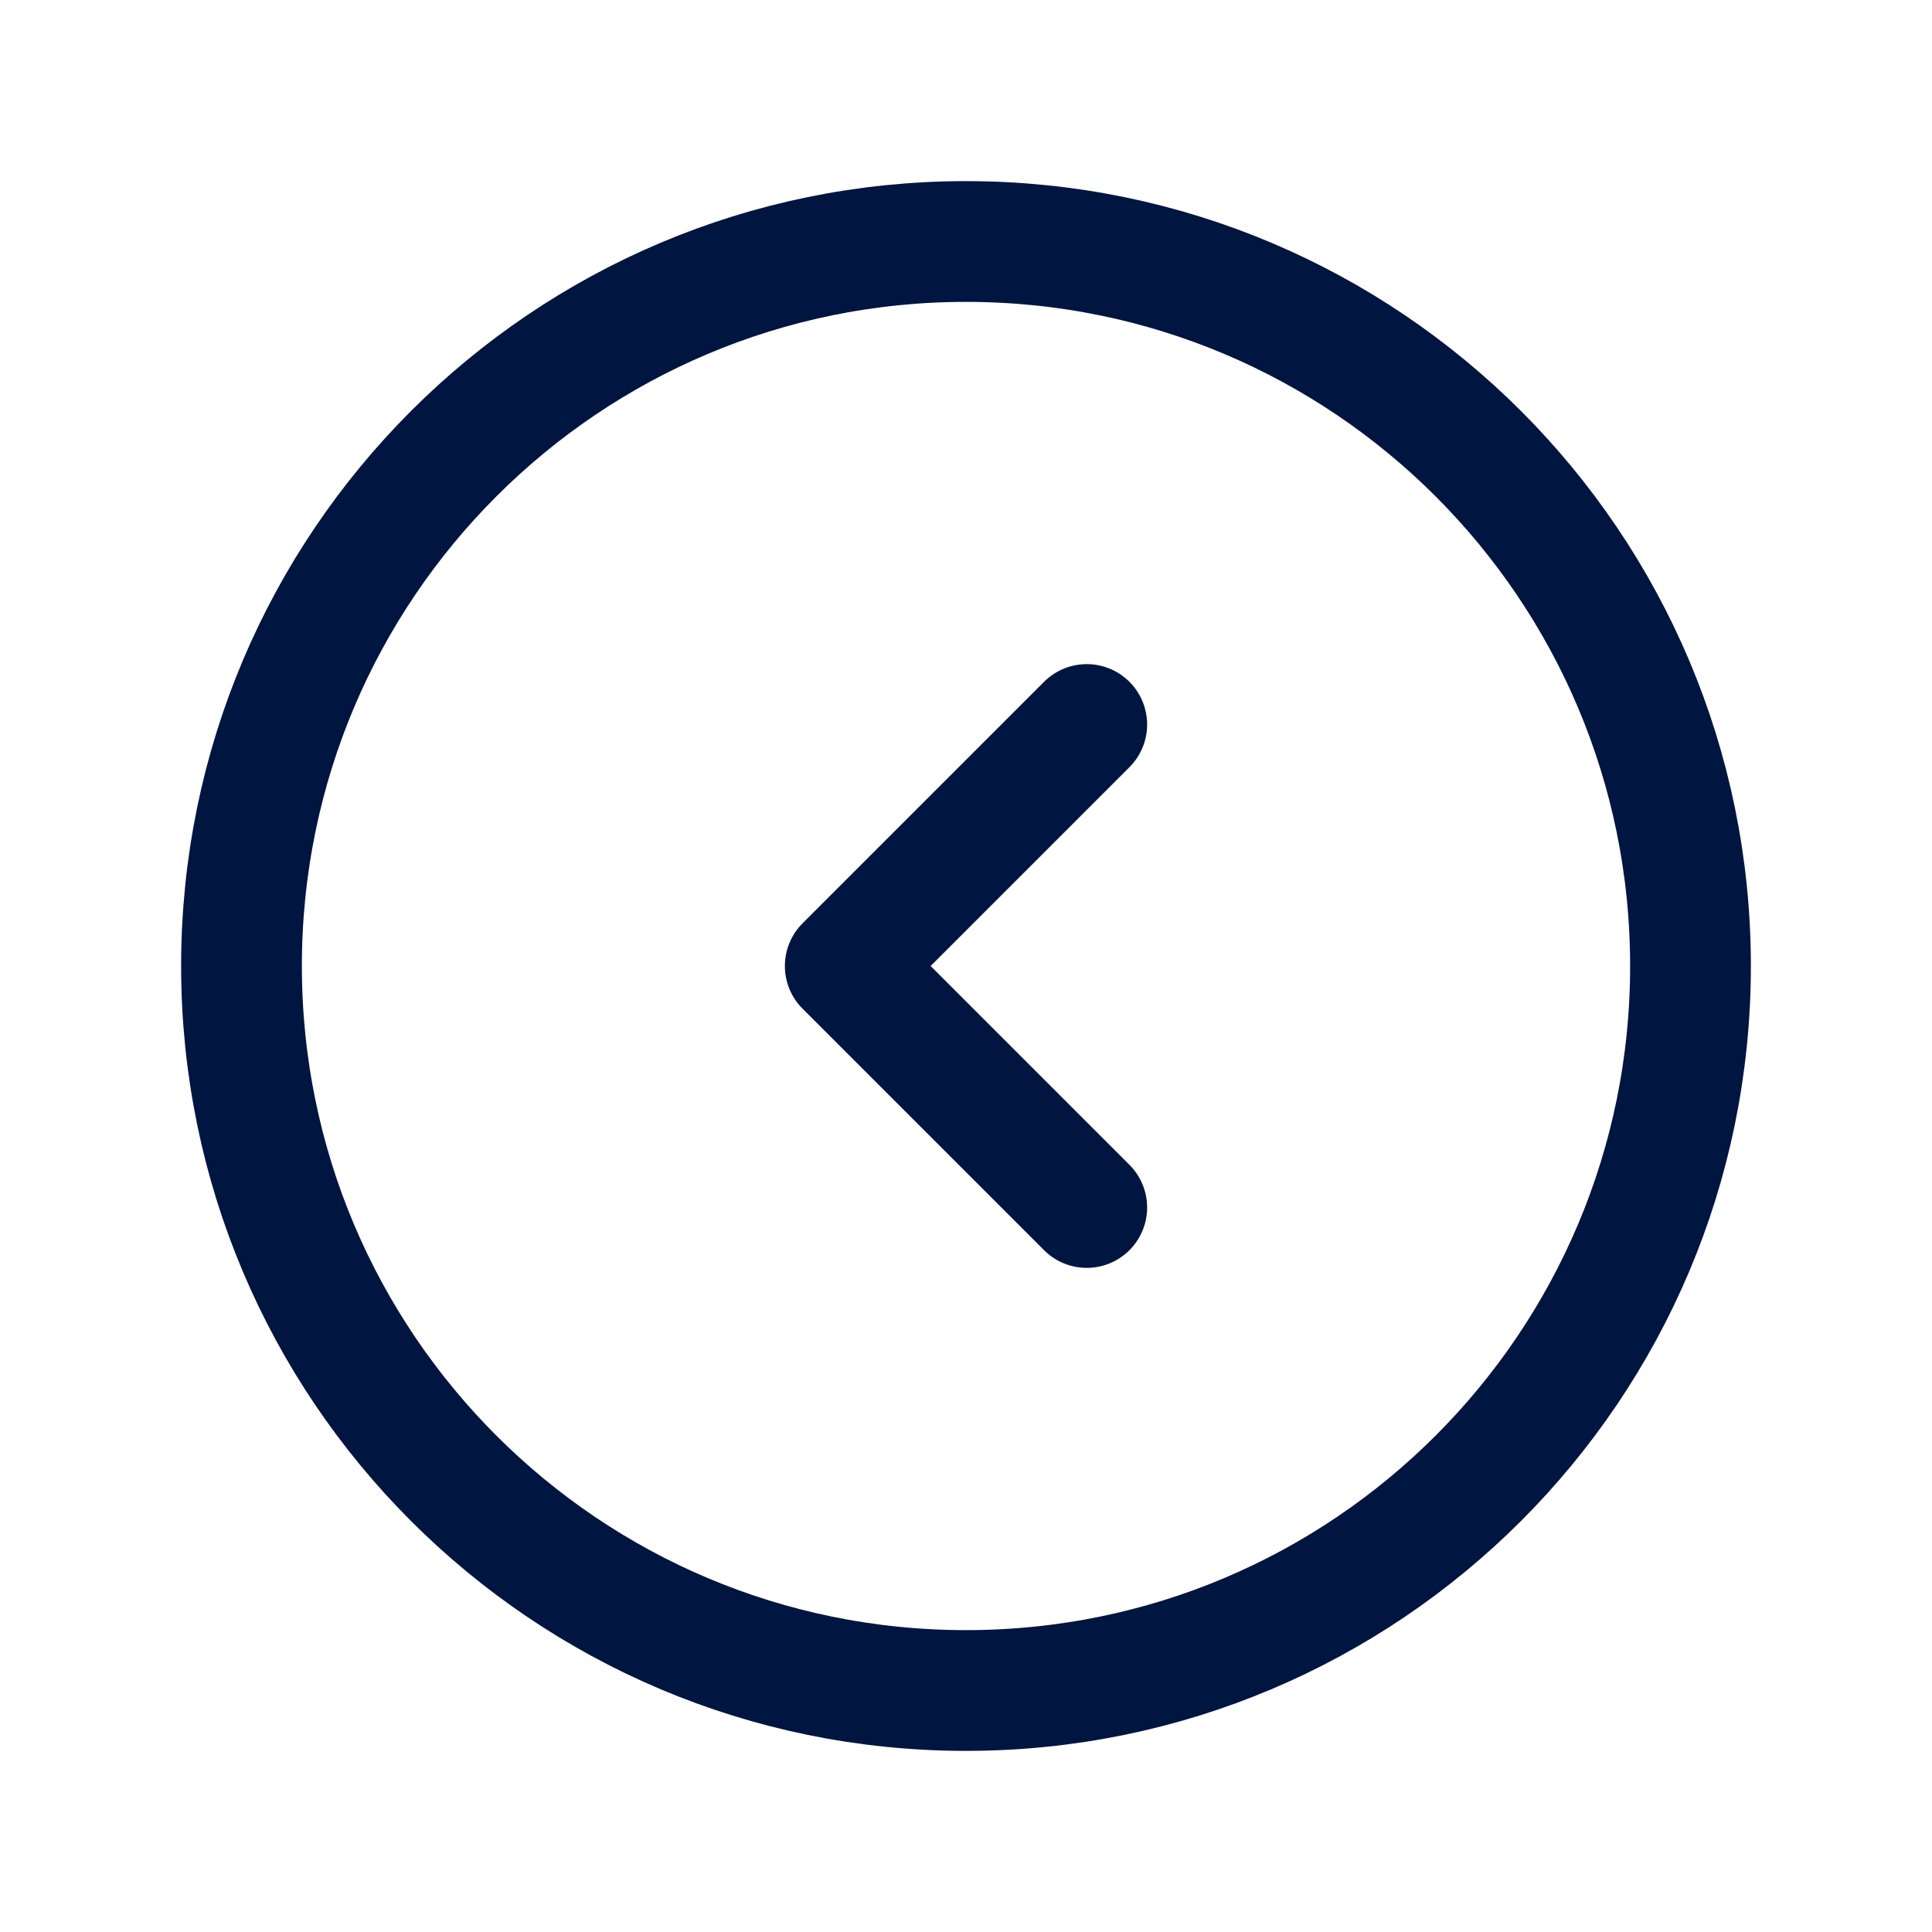 <svg width="24" height="24" viewBox="0 0 24 24" fill="none" xmlns="http://www.w3.org/2000/svg">
<g id="Arrow-Left-2-Circle">
<path id="Vector" d="M12 21C16.971 21 21 16.971 21 12C21 7.029 16.971 3 12 3C7.029 3 3 7.029 3 12C3 16.971 7.029 21 12 21Z" stroke="#00153F" stroke-width="1.5" stroke-linecap="round" stroke-linejoin="round"/>
<path id="Vector_2" d="M13.5 15L10.5 12L13.5 9" stroke="#00153F" stroke-width="1.5" stroke-linecap="round" stroke-linejoin="round"/>
</g>
</svg>
